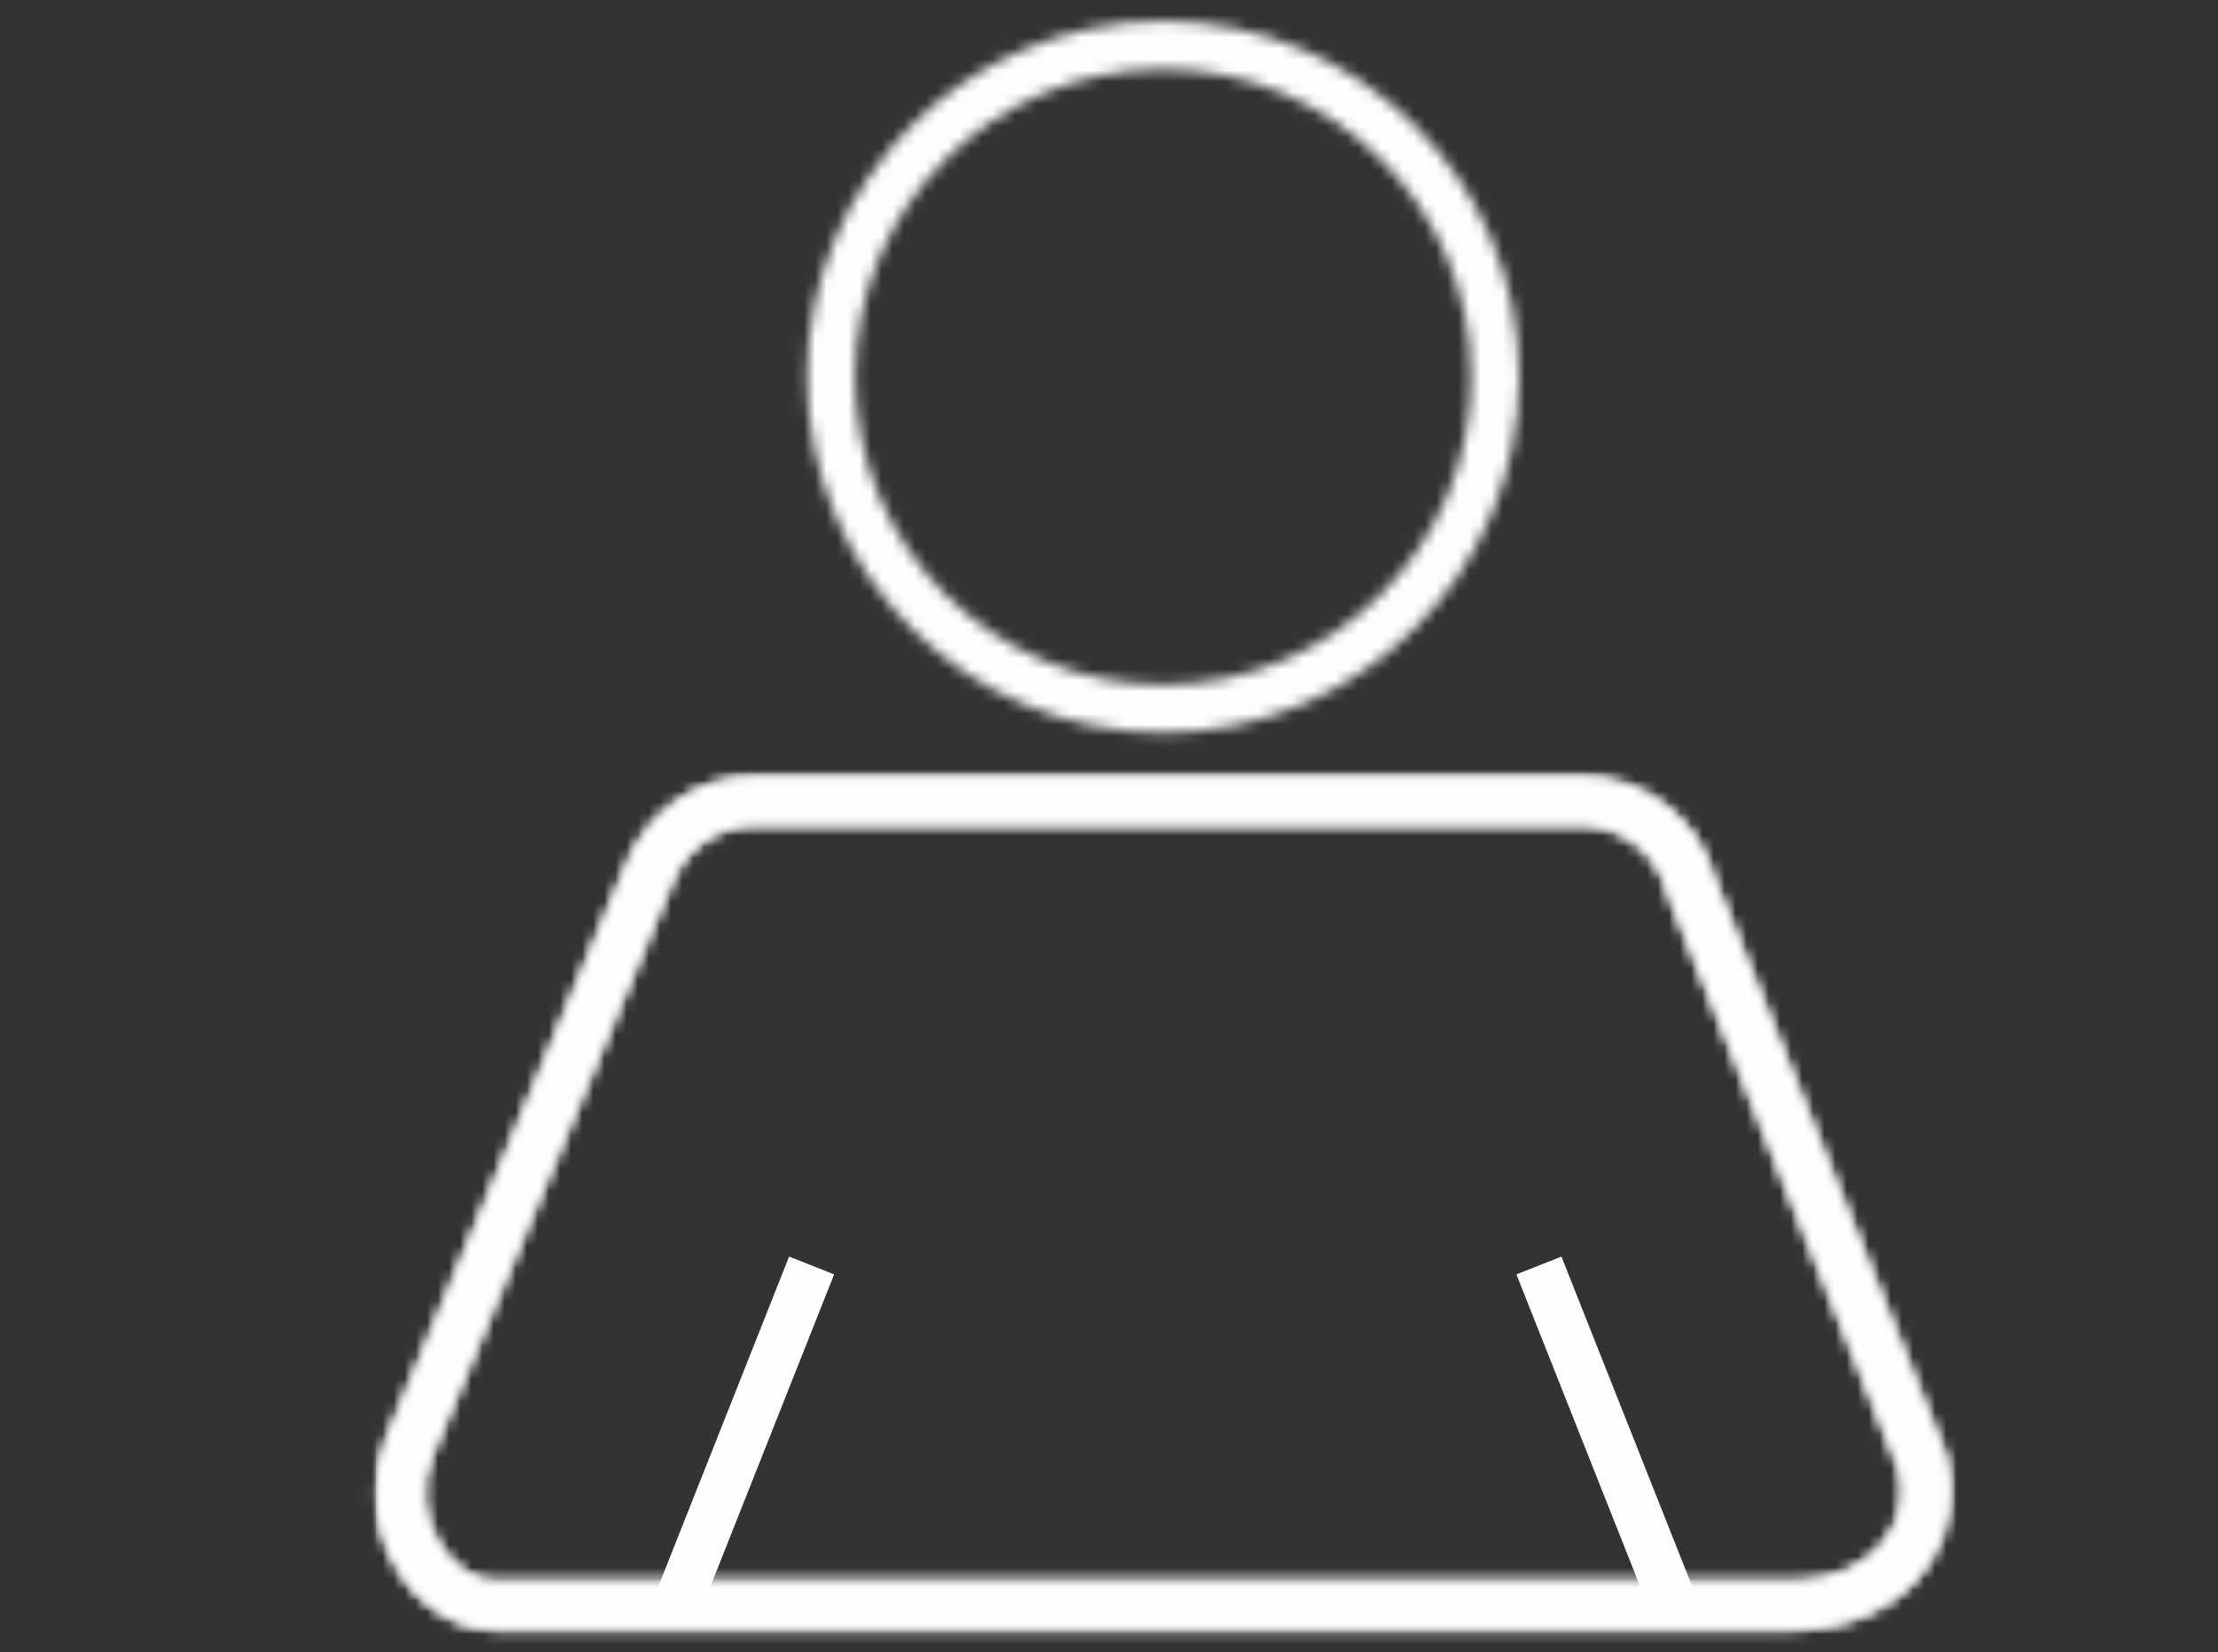 <svg xmlns="http://www.w3.org/2000/svg" xmlns:xlink="http://www.w3.org/1999/xlink" width="200px" height="149px" viewBox="0 0 200 149" version="1.1">
    <rect x="0" y="0" width="200" height="149" fill="#333333" stroke="none"/>
    <!-- Generator: Sketch 43.2 (39069) - http://www.bohemiancoding.com/sketch -->
    <title>Account</title>
    <desc>Created with Sketch.</desc>
    <defs>
        <path d="M0.779,32.144 C0.779,14.451 15.18,0.056 32.885,0.056 C50.589,0.056 64.992,14.451 64.992,32.144 C64.992,49.839 50.589,64.234 32.885,64.234 C15.18,64.234 0.779,49.839 0.779,32.144 Z M5.119,32.144 C5.119,47.448 17.574,59.896 32.885,59.896 C48.196,59.896 60.651,47.448 60.651,32.144 C60.651,16.843 48.196,4.394 32.885,4.394 C17.574,4.394 5.119,16.843 5.119,32.144 Z" id="path-1"/>
        <path d="M35.161,0.187 L109.517,0.187 C115.203,0.187 120.148,4.002 121.598,9.484 L142.46,61.432 L142.495,61.574 C142.744,62.568 142.867,63.57 142.868,64.562 L142.868,64.565 C142.87,67.201 142.008,69.76 140.358,71.875 C137.764,75.197 133.494,77.102 128.641,77.102 L11.68,77.102 C8.428,77.102 5.232,75.221 3.134,72.071 C1.669,69.872 0.913,67.35 0.898,64.824 L0.898,64.657 C0.909,63.006 1.237,61.357 1.89,59.796 L23.634,7.855 C25.584,3.196 30.108,0.187 35.161,0.187 Z M6.748,69.667 C8.039,71.606 9.884,72.764 11.68,72.764 L128.641,72.764 C132.148,72.764 135.17,71.468 136.934,69.207 C138.372,67.367 138.86,65.085 138.318,62.766 L117.462,10.833 L117.426,10.689 C116.513,7.06 113.262,4.525 109.517,4.525 L35.161,4.525 C31.864,4.525 28.912,6.488 27.638,9.529 L5.894,61.469 C4.781,64.129 5.1,67.193 6.748,69.667 Z" id="path-3"/>
        <path d="M35.161,0.187 L109.517,0.187 C115.203,0.187 120.148,4.002 121.598,9.484 L142.46,61.432 L142.495,61.574 C142.744,62.567 142.867,63.571 142.868,64.563 L142.868,64.564 C142.87,67.201 142.009,69.76 140.358,71.875 C137.764,75.197 133.494,77.102 128.641,77.102 L11.68,77.102 C8.428,77.102 5.232,75.221 3.134,72.071 C1.669,69.872 0.913,67.35 0.898,64.824 L0.898,64.657 C0.908,63.006 1.237,61.357 1.89,59.796 L23.634,7.855 C25.584,3.196 30.108,0.187 35.161,0.187 Z M6.748,69.667 C8.039,71.606 9.884,72.764 11.68,72.764 L128.641,72.764 C132.148,72.764 135.17,71.468 136.934,69.207 C138.372,67.367 138.86,65.085 138.318,62.766 L117.462,10.833 L117.426,10.689 C116.513,7.06 113.262,4.525 109.517,4.525 L35.161,4.525 C31.864,4.525 28.912,6.488 27.638,9.529 L5.894,61.469 C4.781,64.129 5.1,67.193 6.748,69.667 Z" id="path-5"/>
    </defs>
    <g id="Page-1" stroke="none" stroke-width="1" fill="none" fill-rule="evenodd">
        <g id="Account">
            <g id="Page-1" transform="translate(33, 1)">
                <g id="Group-3" transform="translate(39, 0.841)">
                    <mask id="mask-2" fill="white">
                        <use xlink:href="#path-1"/>
                    </mask>
                    <g id="Clip-2"/>
                    <polygon id="Fill-1" fill="#FEFEFE" mask="url(#mask-2)" points="-33.119 98.132 98.89 98.132 98.89 -33.841 -33.119 -33.841"/>
                </g>
                <g id="Group-6" transform="translate(0, 68.841)">
                    <mask id="mask-4" fill="white">
                        <use xlink:href="#path-3"/>
                    </mask>
                    <g id="Clip-5"/>
                    <polygon id="Fill-4" fill="#FEFEFE" mask="url(#mask-4)" points="0.897 81.204 143.266 81.204 143.266 -0.15 0.897 -0.15"/>
                </g>
                <g id="Group-9" transform="translate(0, 68.841)">
                    <mask id="mask-6" fill="white">
                        <use xlink:href="#path-5"/>
                    </mask>
                    <g id="Clip-8"/>
                    <polygon id="Fill-7" fill="#FEFEFE" mask="url(#mask-6)" points="-33 111 176.766 111 176.766 -33.711 -33 -33.711"/>
                </g>
                <polygon id="Fill-10" fill="#FEFEFE" points="115.907 144.573 103.754 113.918 107.789 112.32 119.942 142.975"/>
                <polygon id="Fill-11" fill="#FEFEFE" points="103.754 113.918 115.907 144.574 119.942 142.976 107.789 112.32"/>
                <polygon id="Fill-12" fill="#FEFEFE" points="30.045 144.573 26.01 142.975 38.163 112.32 42.198 113.918"/>
                <polygon id="Fill-13" fill="#FEFEFE" points="26.009 142.976 30.045 144.574 42.197 113.918 38.163 112.32"/>
            </g>
        </g>
    </g>
</svg>